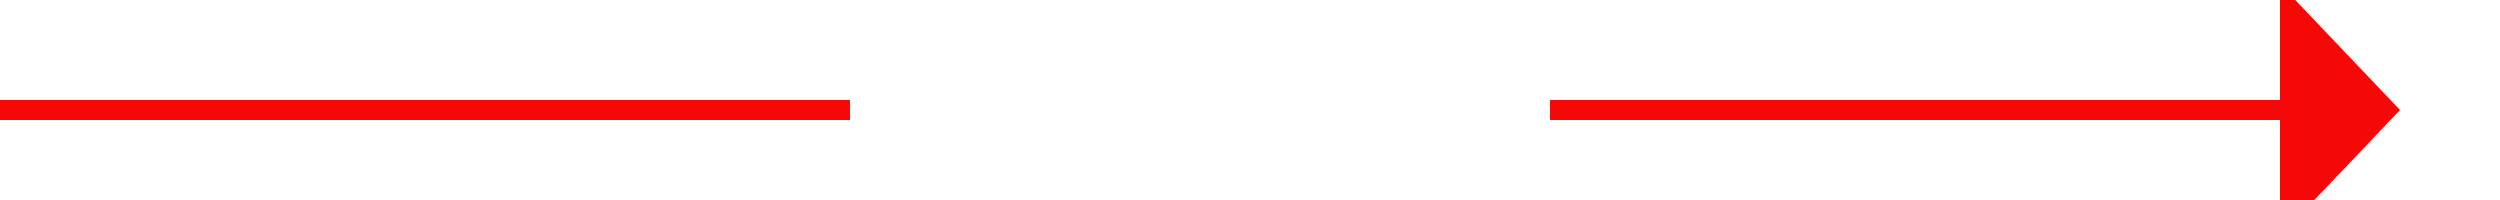 ﻿<?xml version="1.0" encoding="utf-8"?>
<svg version="1.1" xmlns:xlink="http://www.w3.org/1999/xlink" width="125px" height="10px" preserveAspectRatio="xMinYMid meet" viewBox="830 186  125 8" xmlns="http://www.w3.org/2000/svg">
  <defs>
    <mask fill="white" id="clip6">
      <path d="M 872.5 175  L 907.5 175  L 907.5 205  L 872.5 205  Z M 830 175  L 959 175  L 959 205  L 830 205  Z " fill-rule="evenodd" />
    </mask>
  </defs>
  <path d="M 872.5 190.5  L 830 190.5  M 907.5 190.5  L 945 190.5  " stroke-width="1" stroke="#f60808" fill="none" />
  <path d="M 944 196.8  L 950 190.5  L 944 184.2  L 944 196.8  Z " fill-rule="nonzero" fill="#f60808" stroke="none" mask="url(#clip6)" />
</svg>